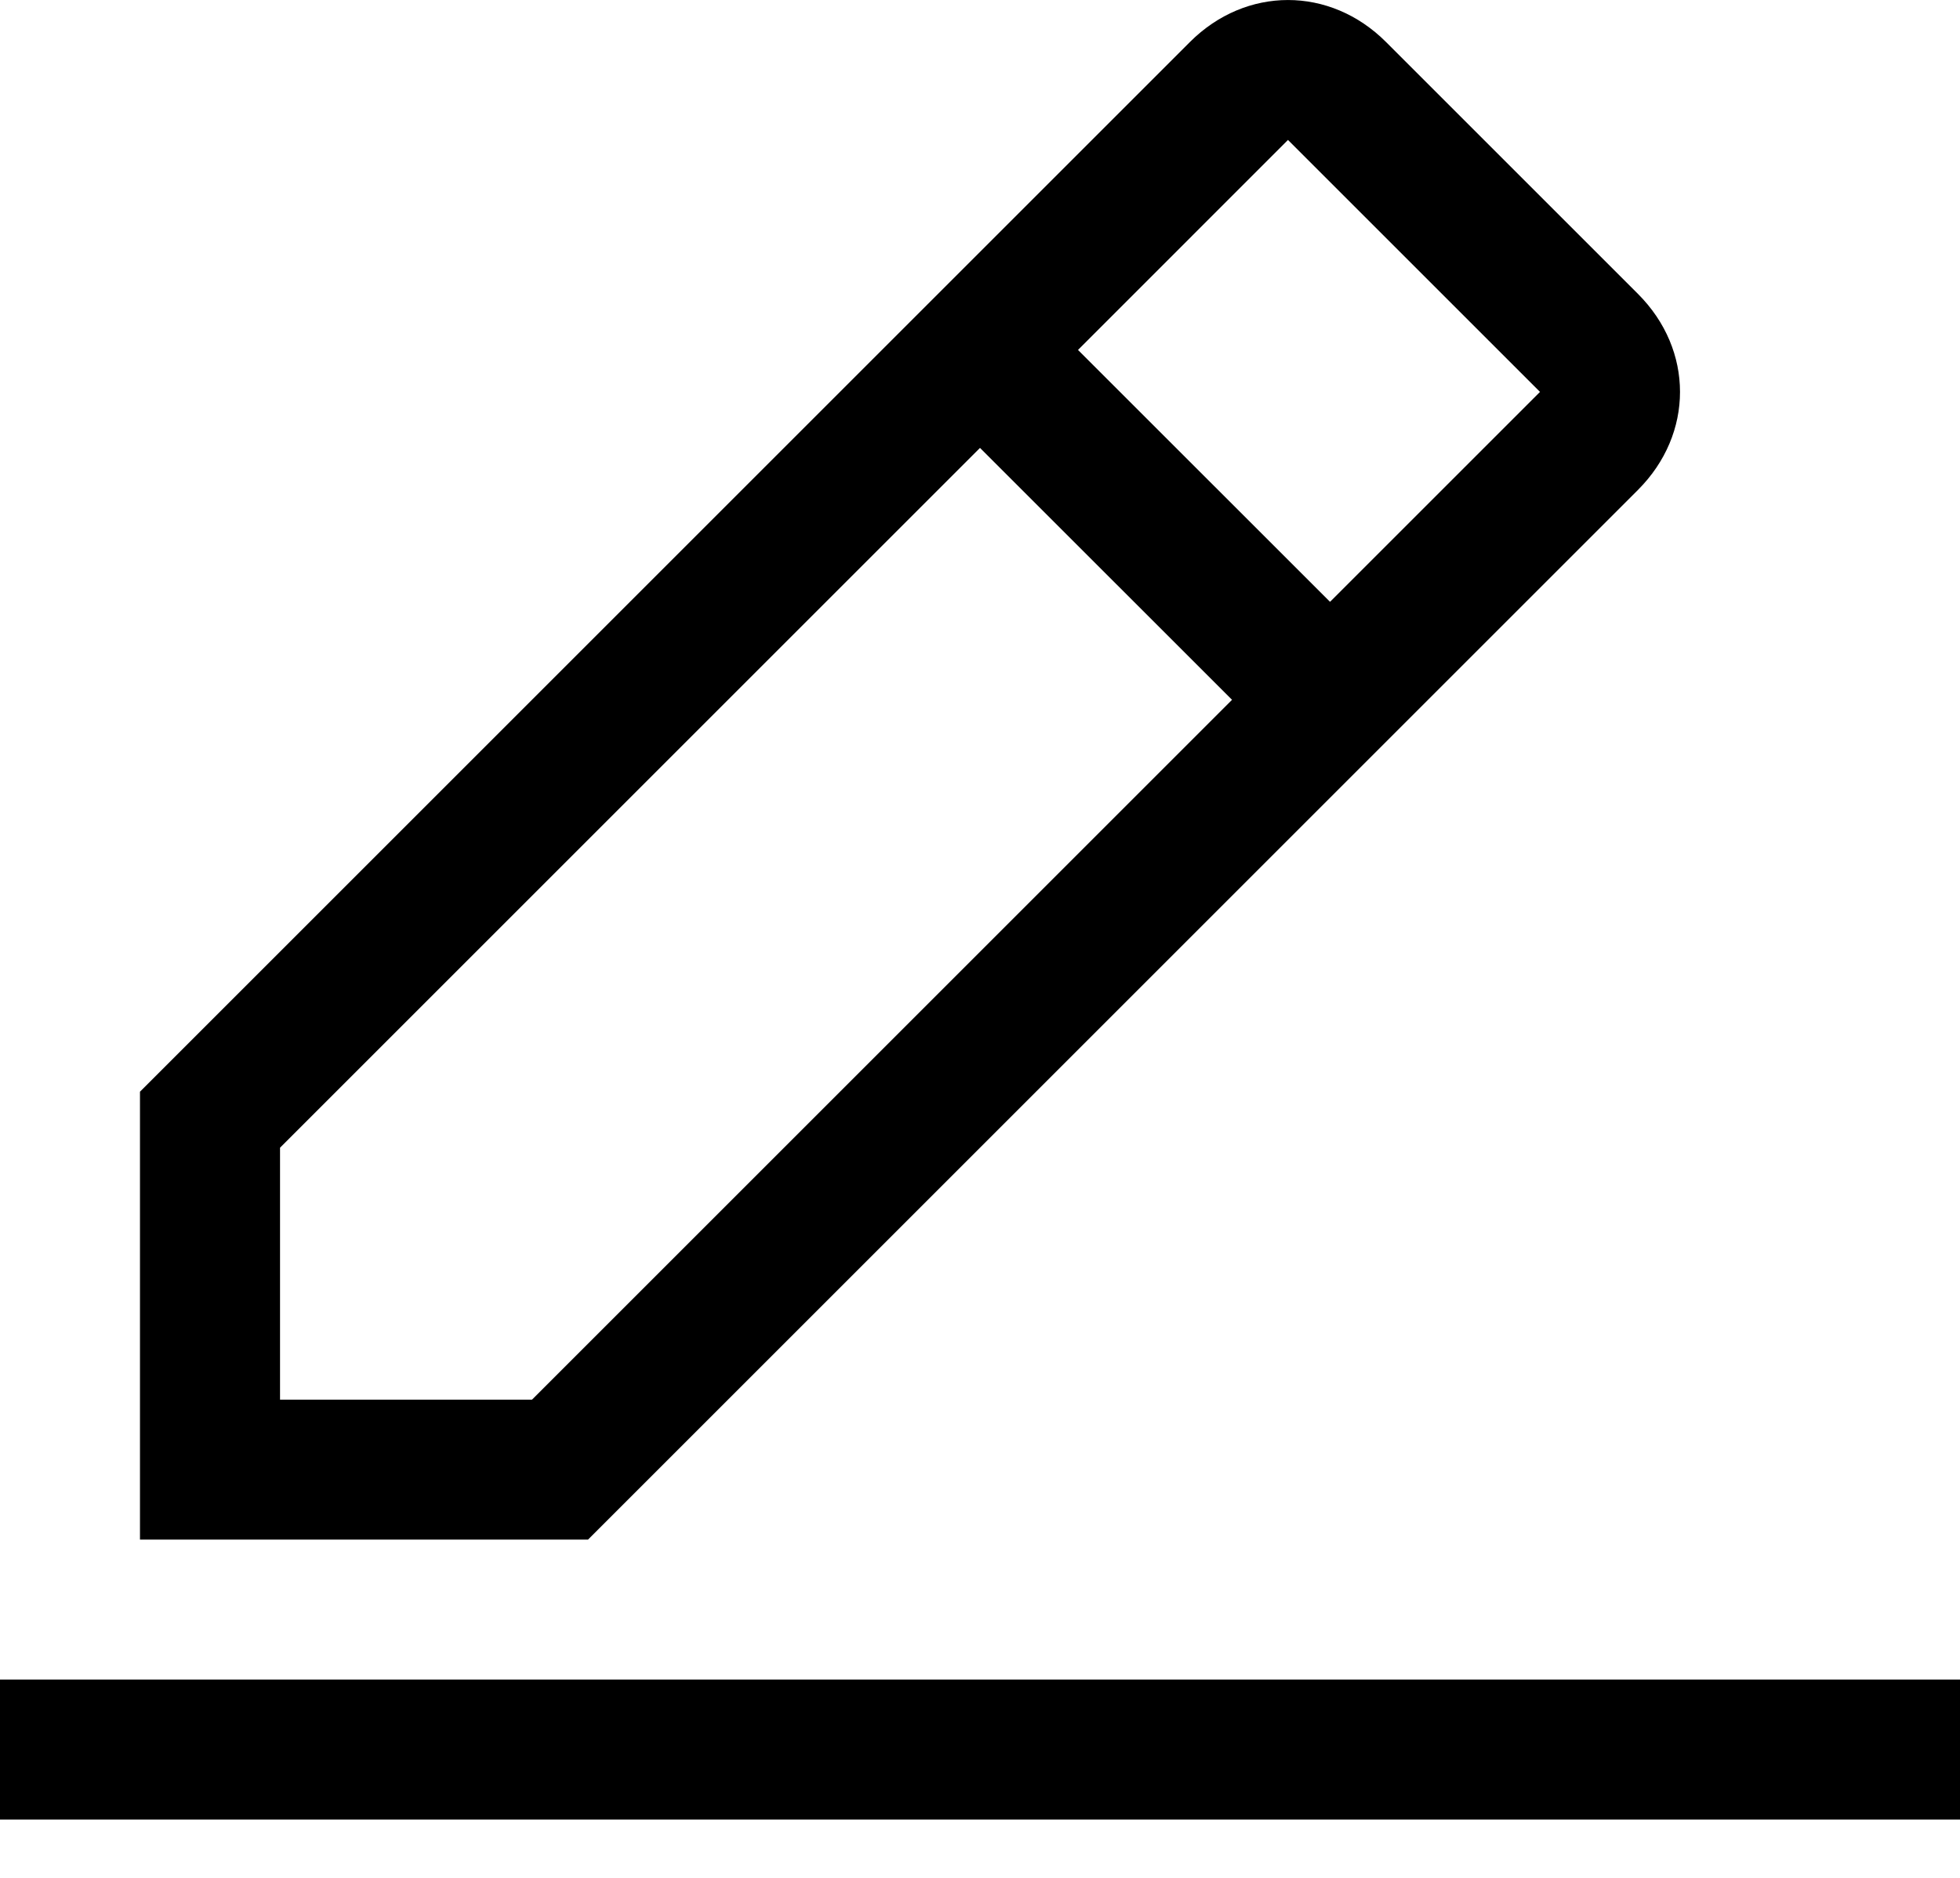 <svg width="24" height="23" viewBox="0 0 24 23" fill="none" xmlns="http://www.w3.org/2000/svg">
<path d="M0 20.571H24V22.286H0V20.571ZM20.057 6C20.743 5.314 20.743 4.286 20.057 3.6L16.971 0.514C16.286 -0.171 15.257 -0.171 14.571 0.514L1.714 13.371V18.857H7.2L20.057 6ZM15.771 1.714L18.857 4.8L16.286 7.371L13.2 4.286L15.771 1.714ZM3.429 17.143V14.057L12 5.486L15.086 8.571L6.514 17.143H3.429Z" fill="black"/>
</svg>

